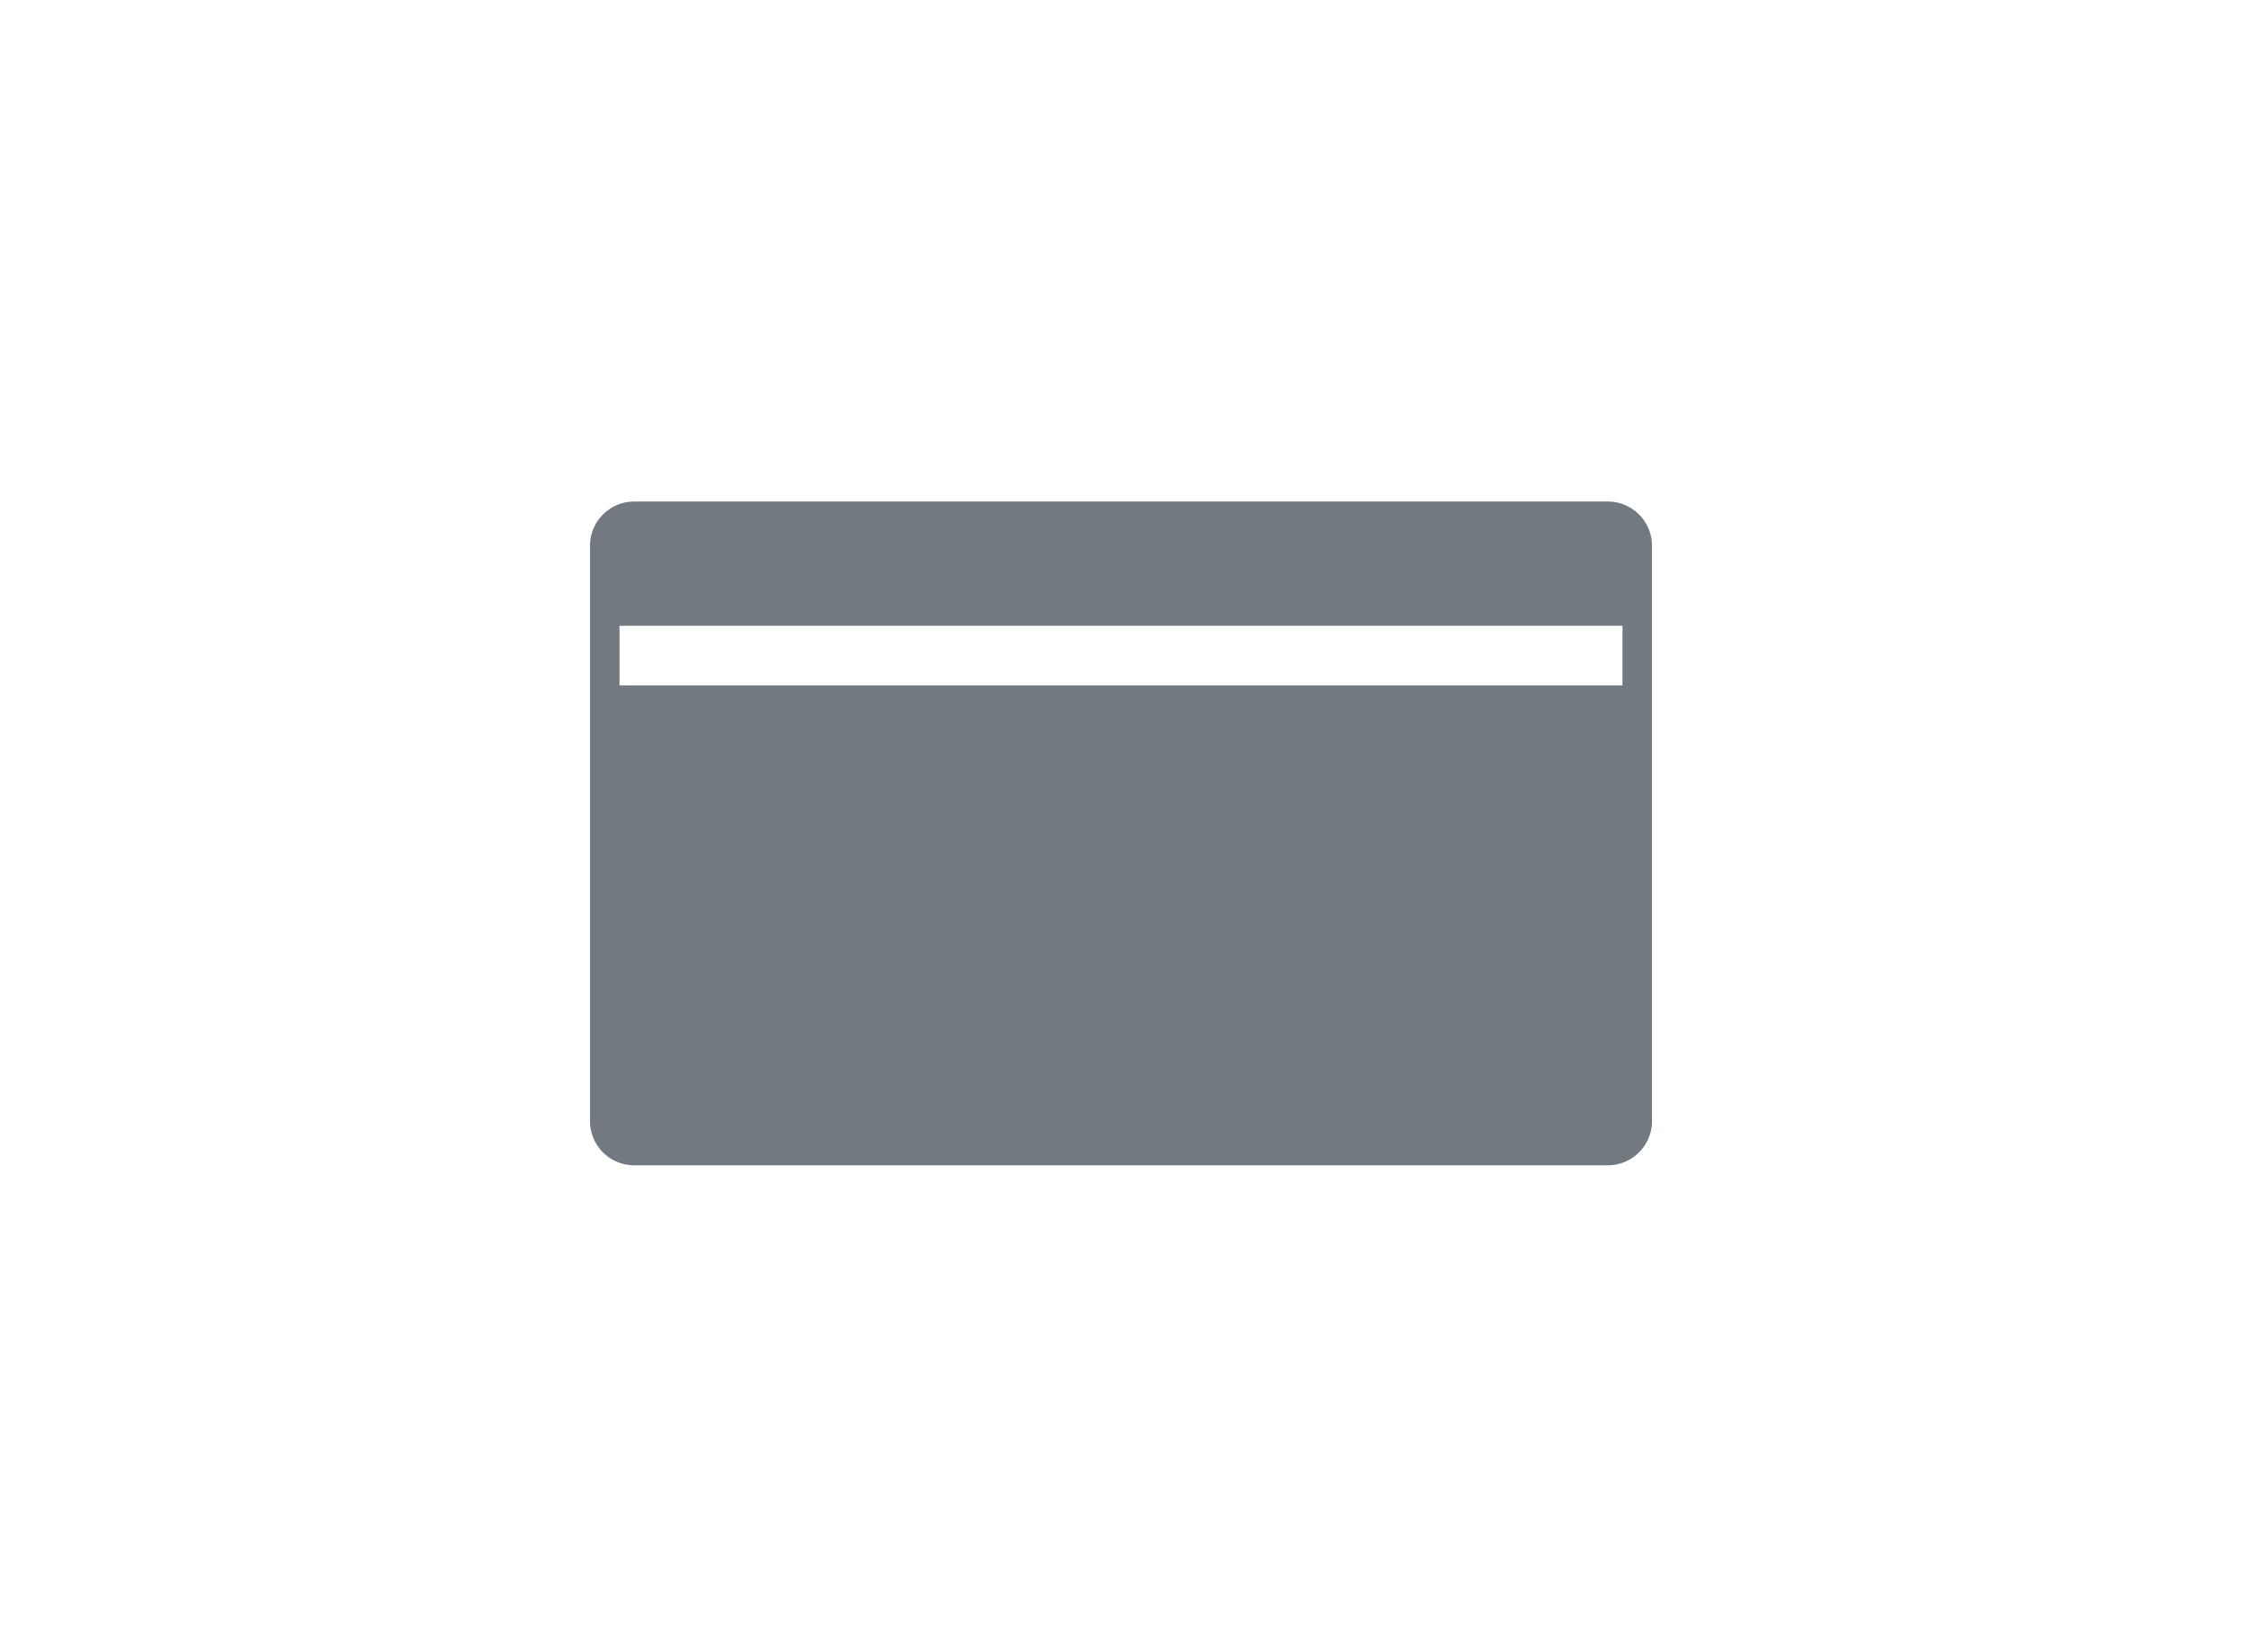 <svg xmlns="http://www.w3.org/2000/svg" xmlns:xlink="http://www.w3.org/1999/xlink" width="152" height="112" viewBox="0 0 152 112">
  <defs>
    <clipPath id="clip-path">
      <rect id="長方形_8745" data-name="長方形 8745" width="72" height="45" fill="#727981"/>
    </clipPath>
  </defs>
  <g id="icon_magneticcard" transform="translate(-567 -347)">
    <rect id="長方形_7035" data-name="長方形 7035" width="152" height="112" transform="translate(567 347)" fill="#727981" opacity="0"/>
    <g id="グループ_19270" data-name="グループ 19270" transform="translate(607 381)">
      <g id="グループ_19269" data-name="グループ 19269" clip-path="url(#clip-path)">
        <path id="パス_28848" data-name="パス 28848" d="M69,0H3A3,3,0,0,0,0,3V42a3,3,0,0,0,3,3H69a3,3,0,0,0,3-3V3a3,3,0,0,0-3-3m1,12.466H2V8.422H70Z" fill="#727981"/>
      </g>
    </g>
  </g>
</svg>
